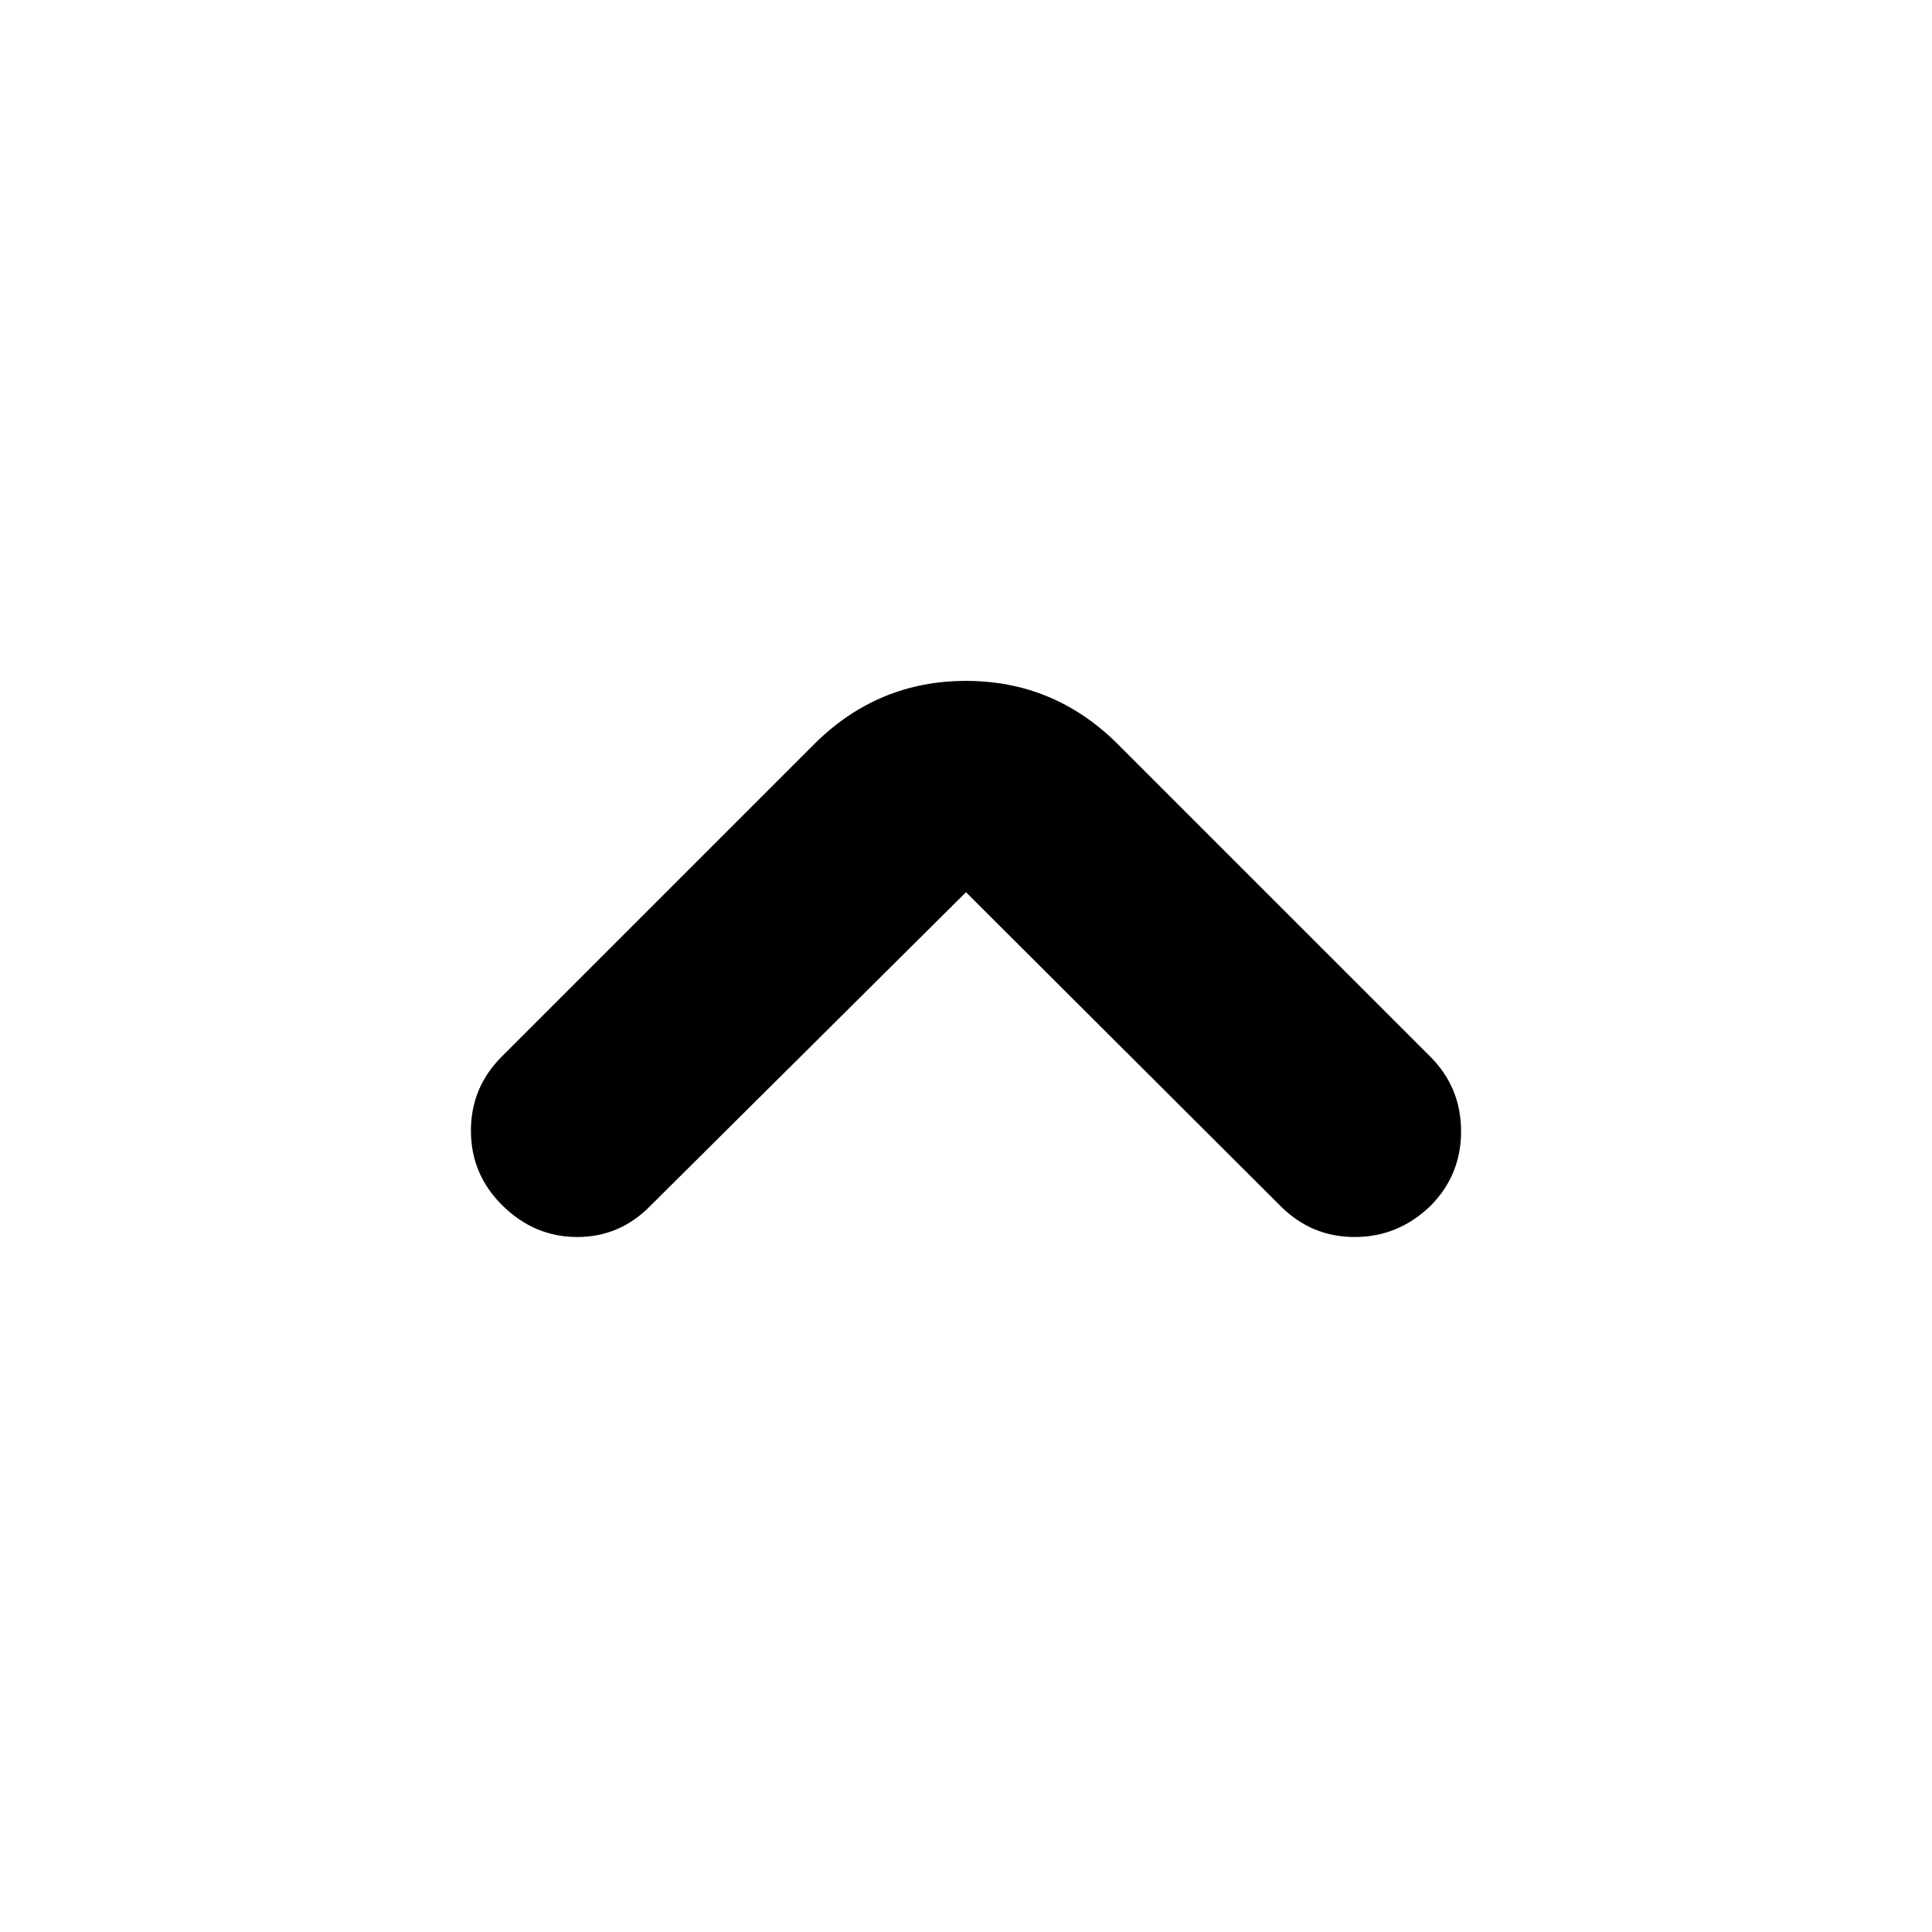 <svg xmlns="http://www.w3.org/2000/svg" height="40" viewBox="0 -960 960 960" width="40"><path d="M480-516.667 323.666-361.334q-15.333 16-36.833 16t-37.5-16Q234-376.667 234-398.167q0-21.499 15.333-36.833l156.001-156q31.333-30.667 74.666-30.667T554.666-591l156.001 156Q726-419.666 726-397.833q0 21.833-15.333 37.166-16 15.333-37.5 15.333t-36.833-15.333L480-516.667Z"/></svg>